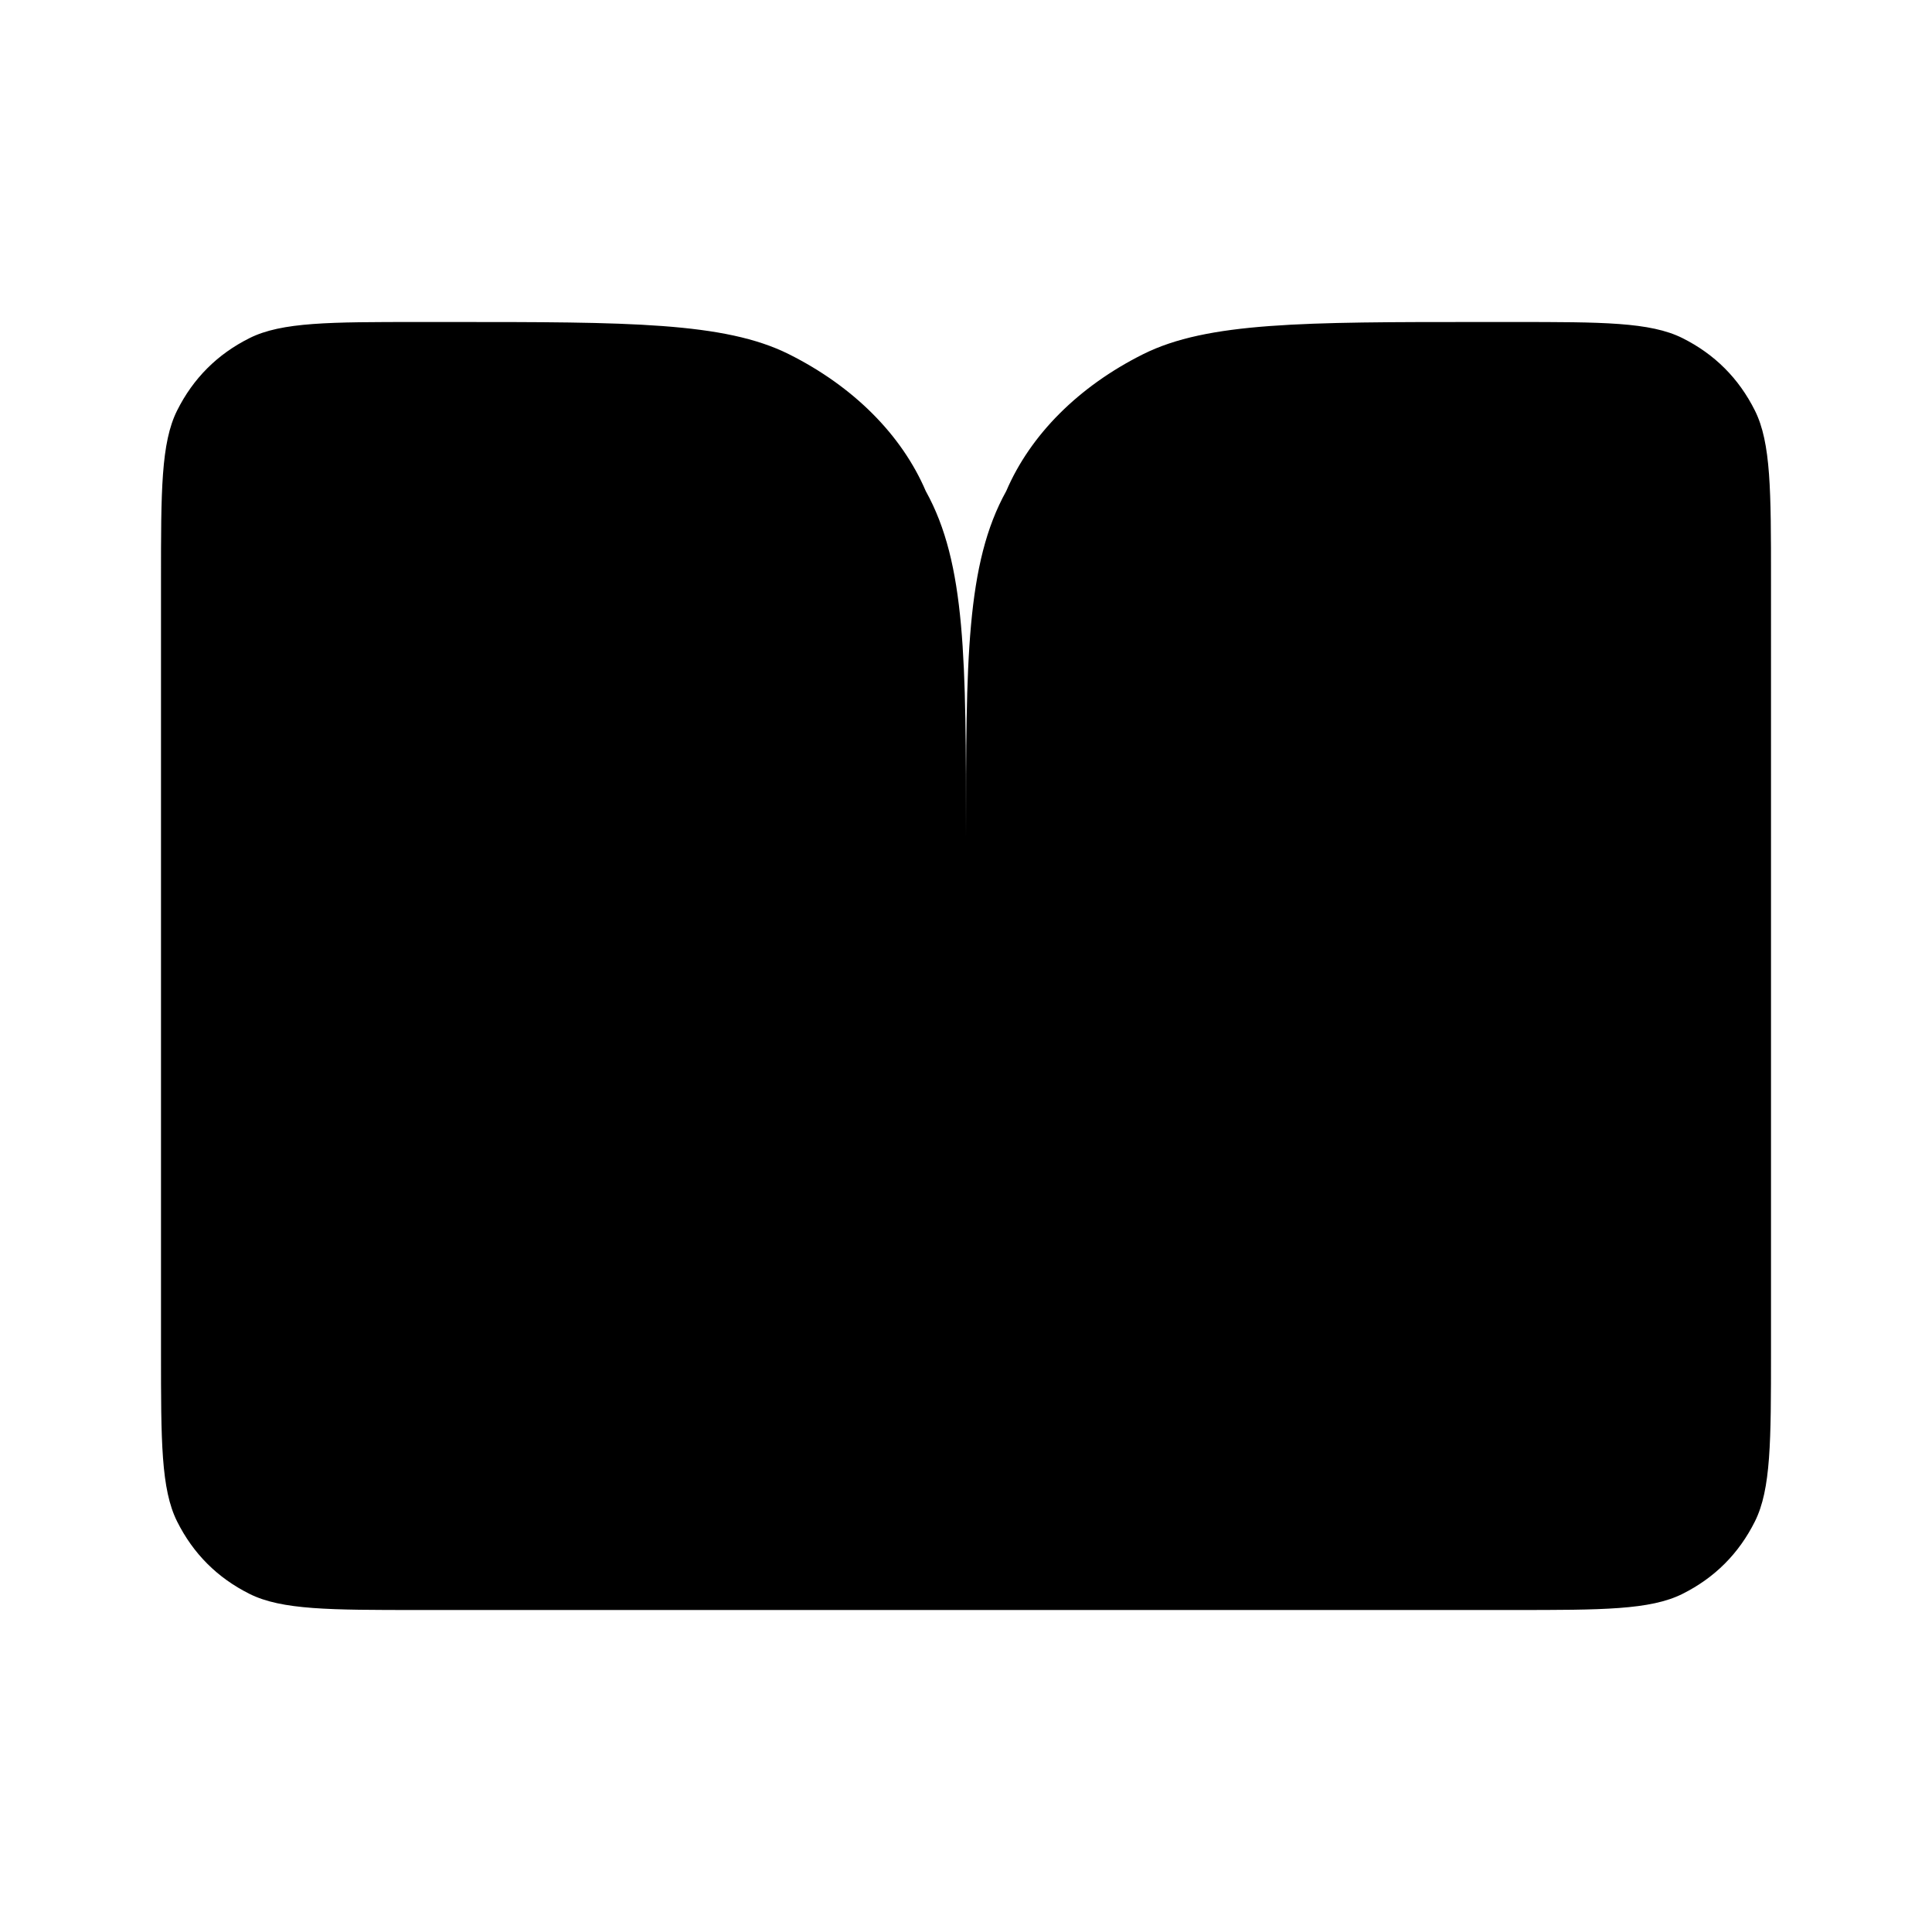 <?xml version="1.0" encoding="utf-8"?>
<!-- Generator: Adobe Illustrator 26.3.1, SVG Export Plug-In . SVG Version: 6.00 Build 0)  -->
<svg version="1.1" id="Layer_1" xmlns="http://www.w3.org/2000/svg" xmlns:xlink="http://www.w3.org/1999/xlink" x="0px" y="0px"
	 viewBox="0 0 24 24" style="enable-background:new 0 0 24 24;" xml:space="preserve">
<!-- <style type="text/css">
	.st0{fill:none;stroke:#3A3A3A;stroke-width:1.5;stroke-linecap:round;stroke-linejoin:round;}
</style> -->
<path class="st0" d="M12,20H5.2c-1.1,0-1.7,0-2.1-0.2c-0.4-0.2-0.7-0.5-0.9-0.9C2,18.5,2,17.9,2,16.8V7.2c0-1.1,0-1.7,0.2-2.1
	c0.2-0.4,0.5-0.7,0.9-0.9C3.5,4,4.1,4,5.2,4h0.4C7.8,4,9,4,9.8,4.4c0.8,0.4,1.4,1,1.7,1.7C12,7,12,8.2,12,10.4 M12,20v-9.6 M12,20
	h6.8c1.1,0,1.7,0,2.1-0.2c0.4-0.2,0.7-0.5,0.9-0.9c0.2-0.4,0.2-1,0.2-2.1V7.2c0-1.1,0-1.7-0.2-2.1c-0.2-0.4-0.5-0.7-0.9-0.9
	C20.5,4,19.9,4,18.8,4h-0.4c-2.2,0-3.4,0-4.2,0.4c-0.8,0.4-1.4,1-1.7,1.7C12,7,12,8.2,12,10.4"/>
</svg>
